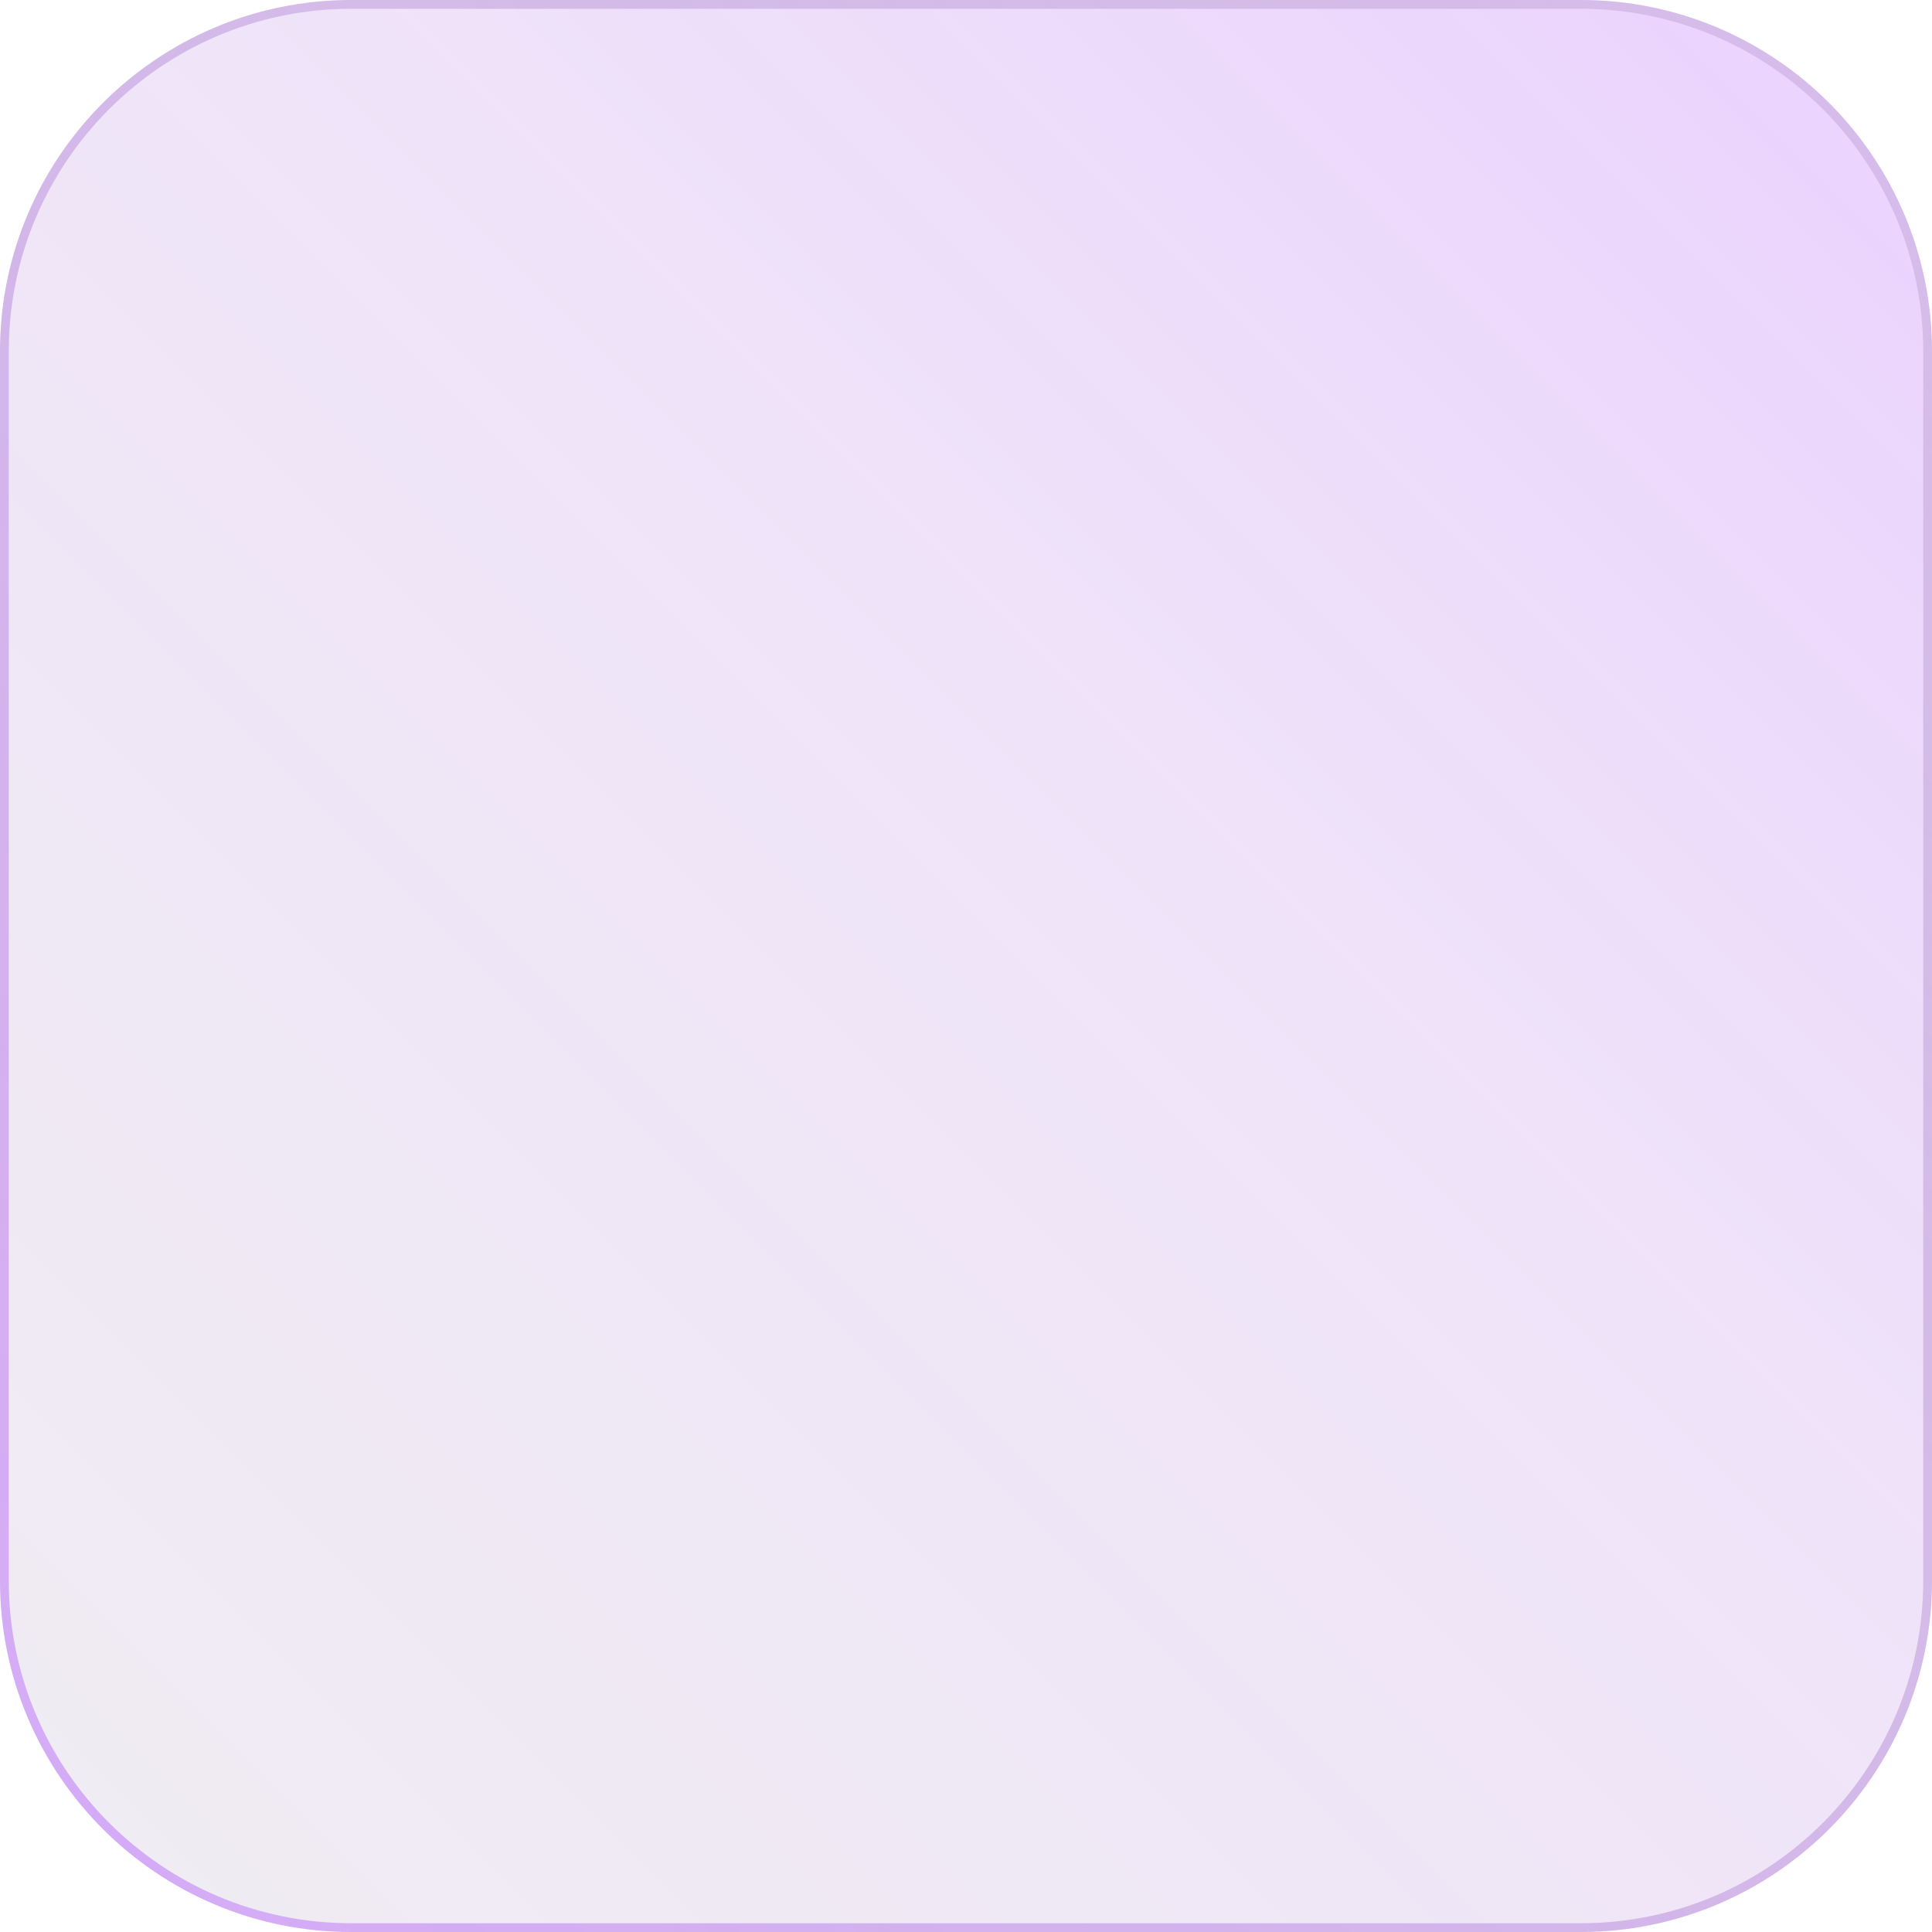 <svg version="1.2" xmlns="http://www.w3.org/2000/svg" viewBox="0 0 220 220" width="220" height="220"><defs><linearGradient id="P" gradientUnits="userSpaceOnUse"/><linearGradient id="g1" x2="1" href="#P" gradientTransform="matrix(-220,220,-220,-220,220,0)"><stop stop-color="#8d00ff" stop-opacity=".5"/><stop offset=".42" stop-color="#6f00c8" stop-opacity=".3"/><stop offset="1" stop-color="#310159" stop-opacity=".2"/></linearGradient><linearGradient id="g2" x2="1" href="#P" gradientTransform="matrix(220,-220,220,220,-1,220)"><stop stop-color="#8d00ff" stop-opacity=".5"/><stop offset="1" stop-color="#310159" stop-opacity=".2"/></linearGradient></defs><style>.a{opacity:.6;fill:url(#g1)}.b{fill:none;stroke:url(#g2)}</style><g style="opacity:.6"><path class="a" d="m220 40c0-22.1-17.9-40-40-40h-140c-22.1 0-40 17.9-40 40v140c0 22.1 17.9 40 40 40h140c22.1 0 40-17.9 40-40z"/><path class="b" d="m219.5 40c0-21.8-17.7-39.5-39.5-39.5h-140c-21.8 0-39.5 17.7-39.5 39.5v140c0 21.8 17.7 39.5 39.5 39.5h140c21.8 0 39.5-17.7 39.5-39.5z"/></g></svg>